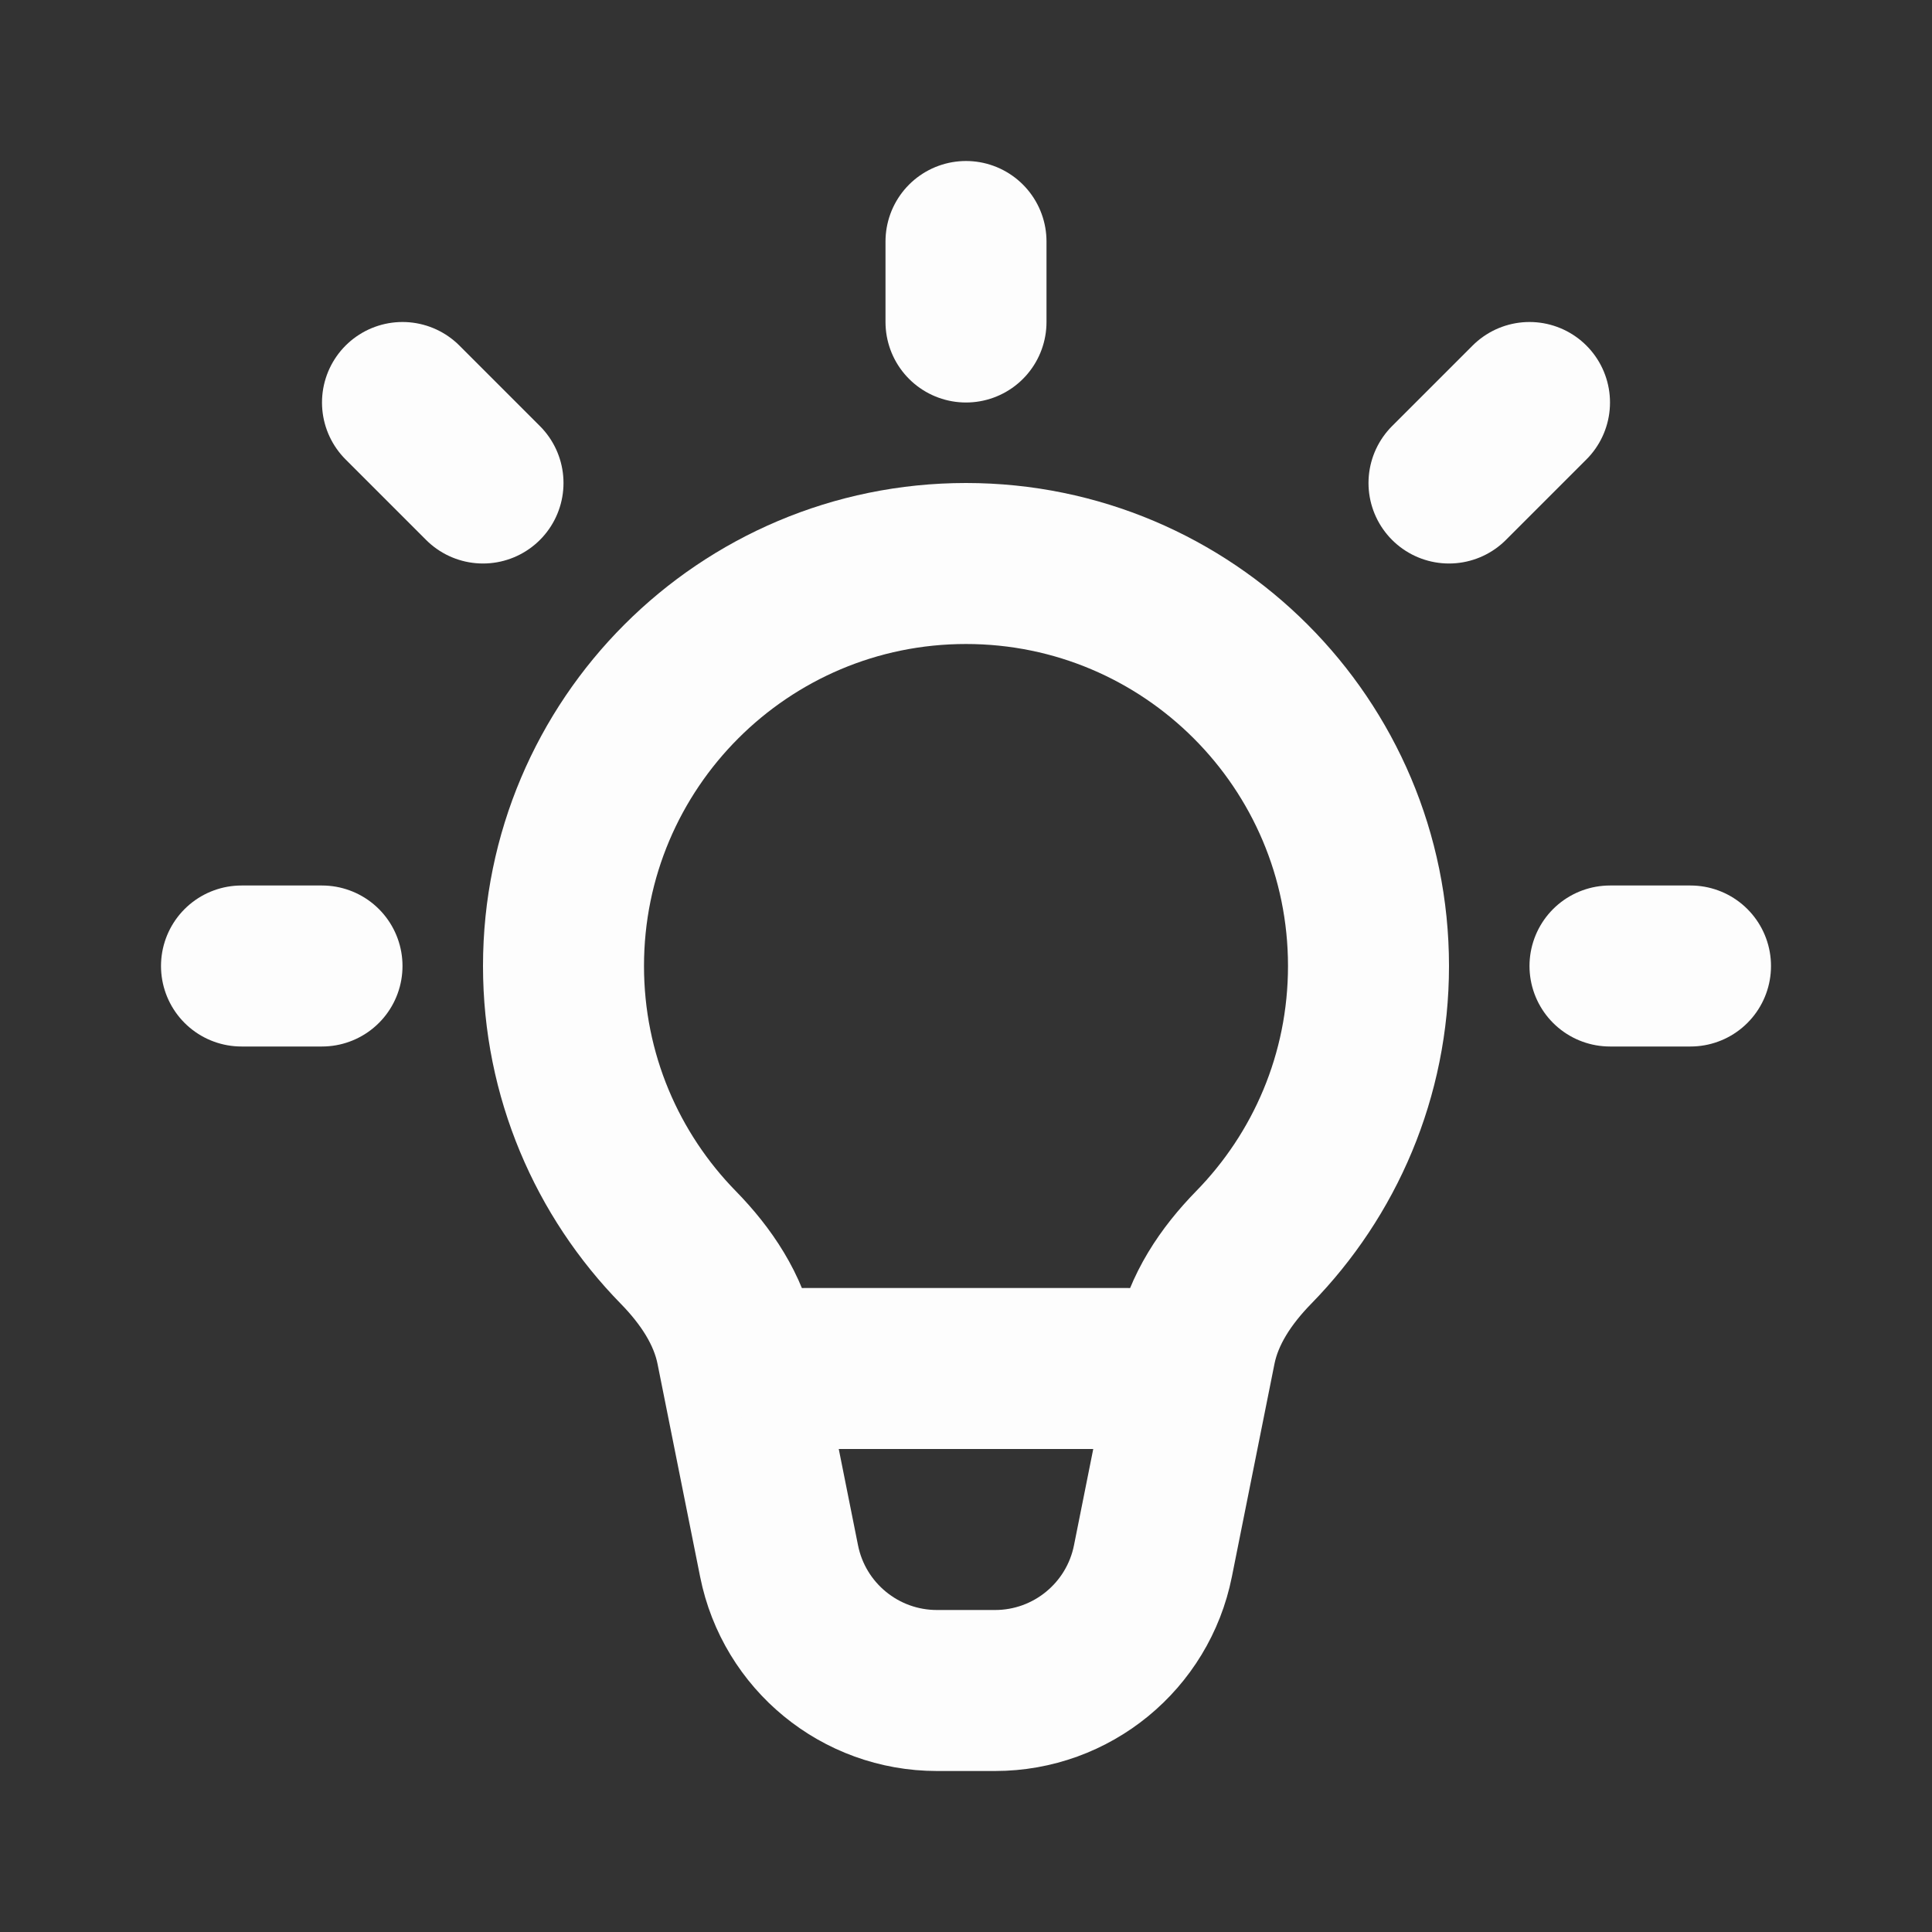 <?xml version="1.0" encoding="utf-8"?><!-- Uploaded to: SVG Repo, www.svgrepo.com, Generator: SVG Repo Mixer Tools -->
<svg width="800px" height="800px" viewBox="0 0 24 24" fill="none" xmlns="http://www.w3.org/2000/svg">
<rect x="0" y="0" width="24" height="24" fill="#333333" stroke="none"/>
<path d="M12 7C9.239 7 7 9.239 7 12C7 13.361 7.544 14.595 8.427 15.497C8.77 15.848 9.053 16.266 9.149 16.748L9.678 19.392C9.865 20.327 10.686 21 11.639 21H12.361C13.314 21 14.135 20.327 14.322 19.392L14.851 16.748C14.947 16.266 15.23 15.848 15.573 15.497C16.456 14.595 17 13.361 17 12C17 9.239 14.761 7 12 7Z" stroke="#fdfdfd" stroke-width="2"/>
<path d="M12 4V3" stroke="#fdfdfd" stroke-width="2" stroke-linecap="round" stroke-linejoin="round"/>
<path d="M18 6L19 5" stroke="#fdfdfd" stroke-width="2" stroke-linecap="round" stroke-linejoin="round"/>
<path d="M20 12H21" stroke="#fdfdfd" stroke-width="2" stroke-linecap="round" stroke-linejoin="round"/>
<path d="M4 12H3" stroke="#fdfdfd" stroke-width="2" stroke-linecap="round" stroke-linejoin="round"/>
<path d="M5 5L6 6" stroke="#fdfdfd" stroke-width="2" stroke-linecap="round" stroke-linejoin="round"/>
<path d="M10 17H14" stroke="#fdfdfd" stroke-width="2" stroke-linecap="round" stroke-linejoin="round"/>
</svg>